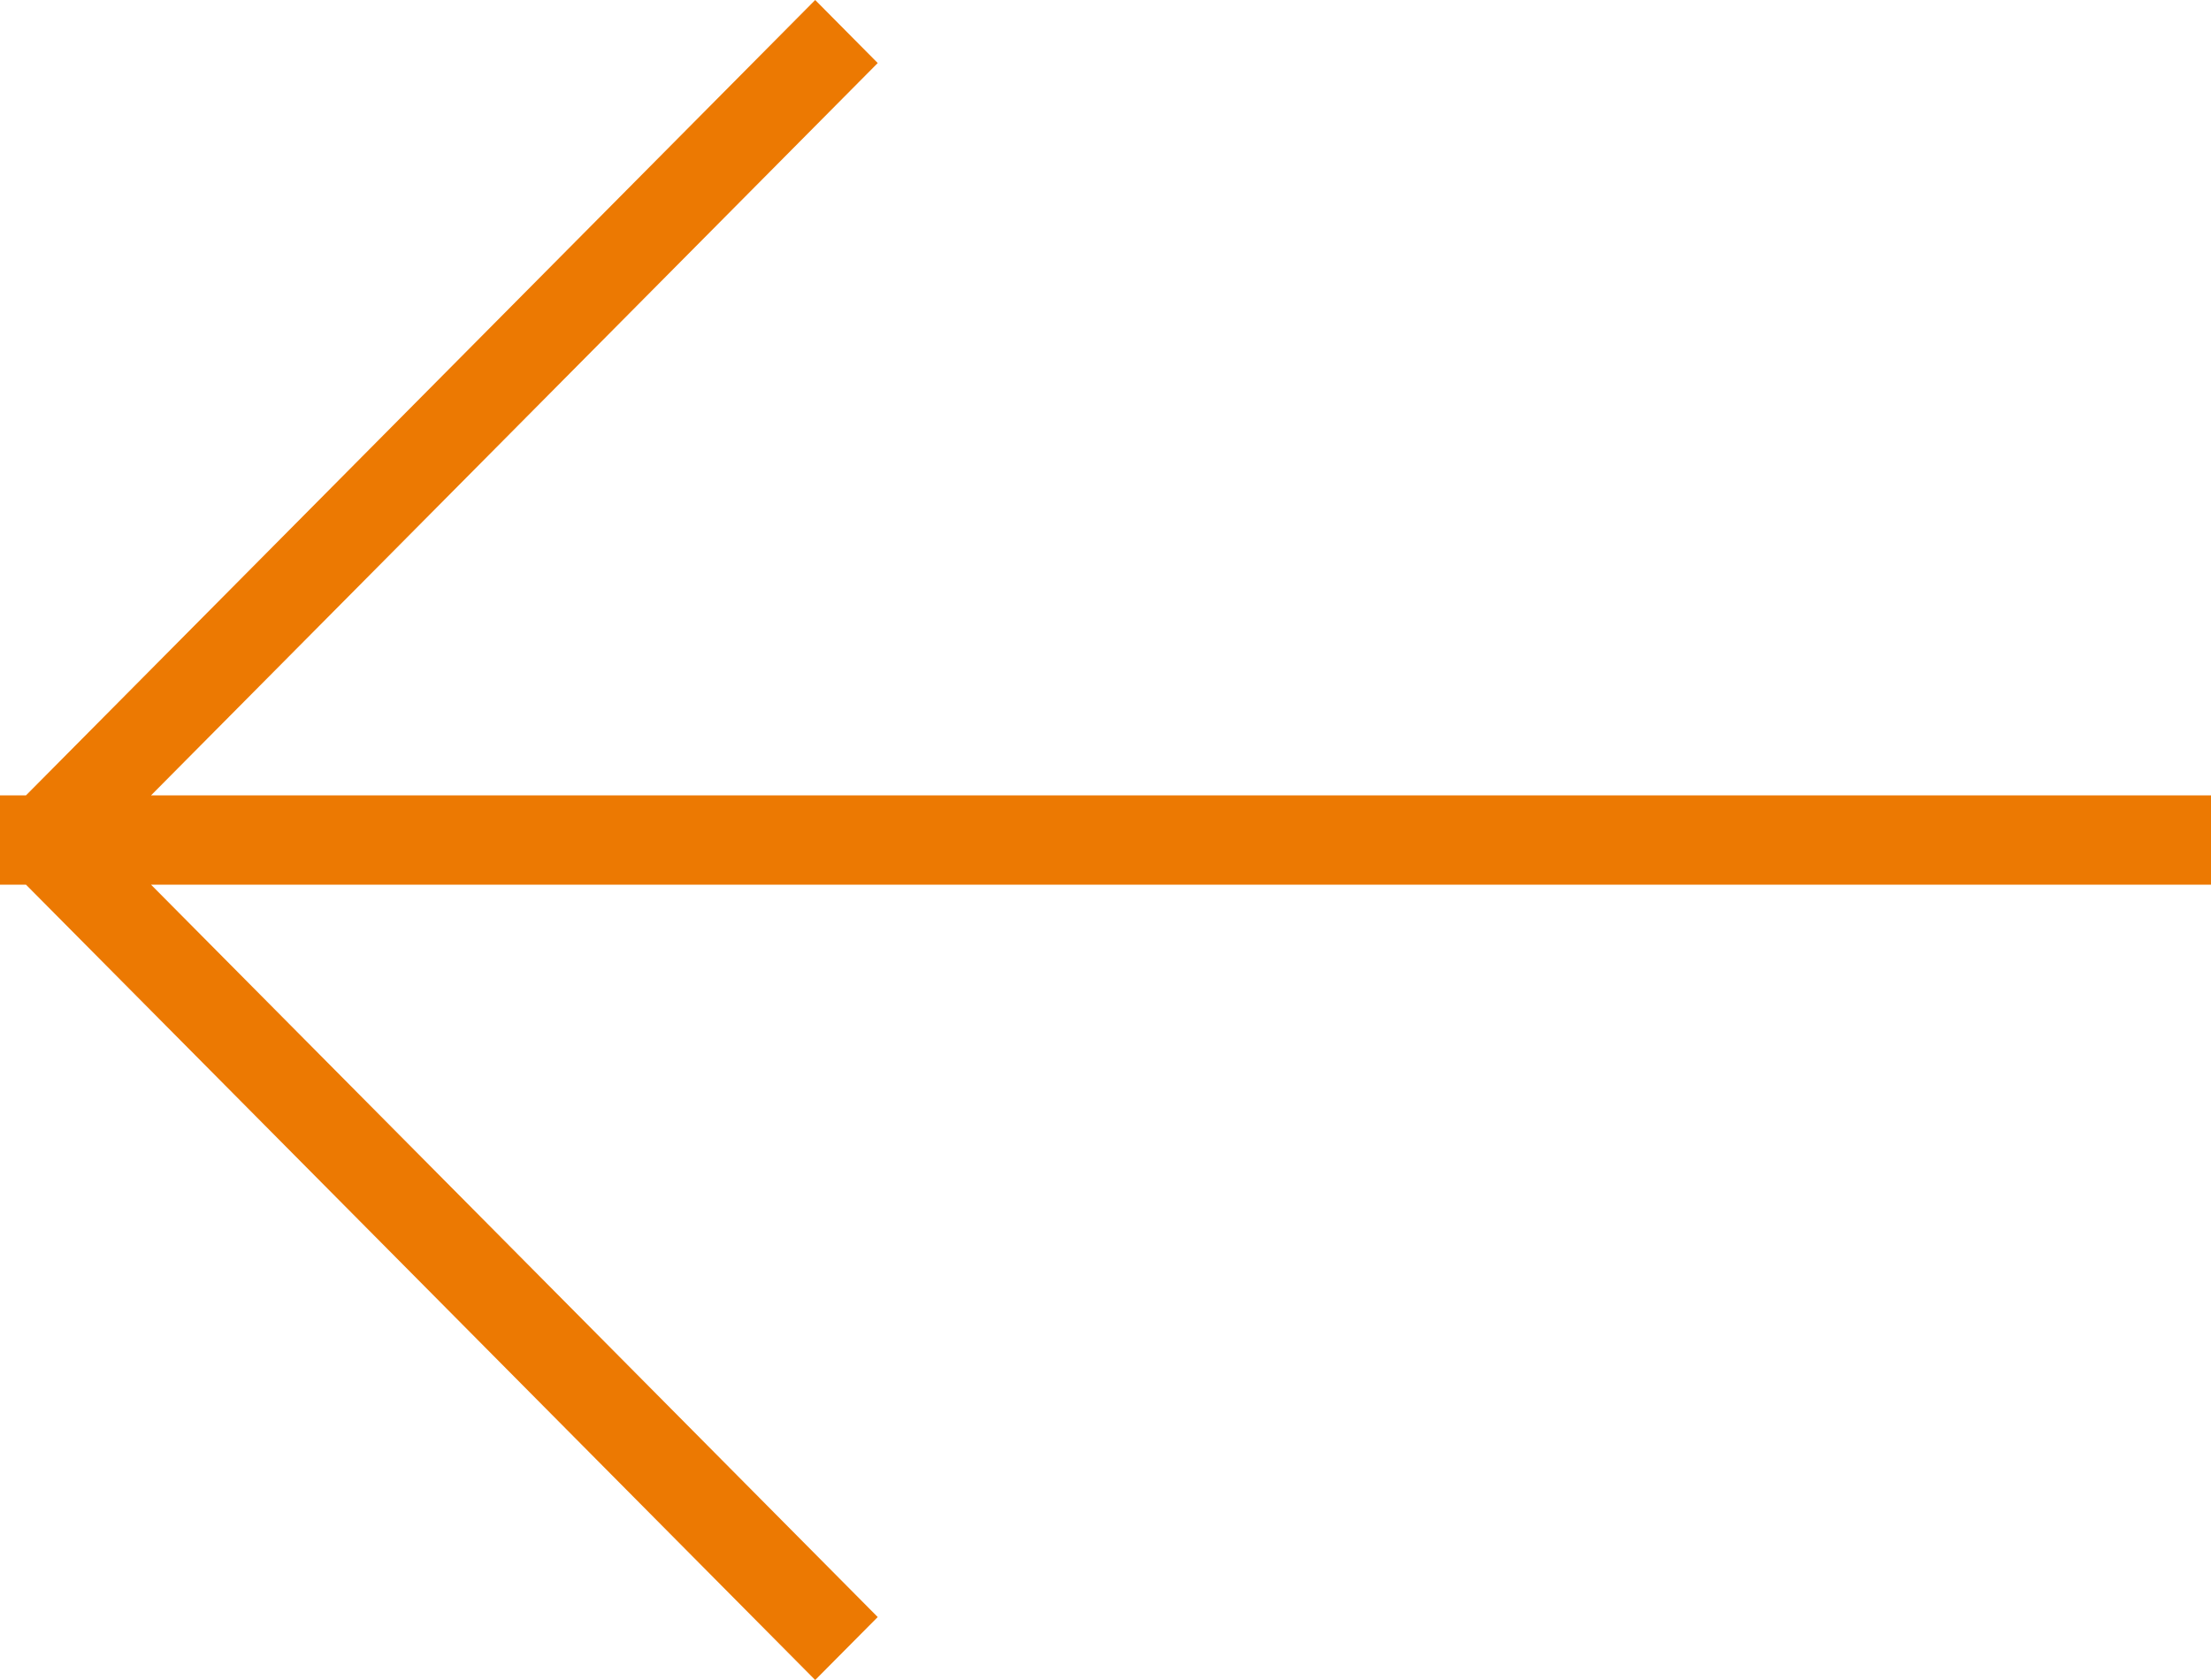 <svg xmlns="http://www.w3.org/2000/svg" xmlns:xlink="http://www.w3.org/1999/xlink" width="50" height="38" viewBox="0 0 50 38"><defs><path id="e2zma" d="M616 12053.01v-2.02h.588l17.847-17.99 1.414 1.426-16.433 16.564H666v2.02h-46.585l16.434 16.566-1.414 1.424-17.848-17.99z"/></defs><g><g transform="translate(-616 -12033)"><use fill="#ec7902" xlink:href="#e2zma"/></g></g></svg>